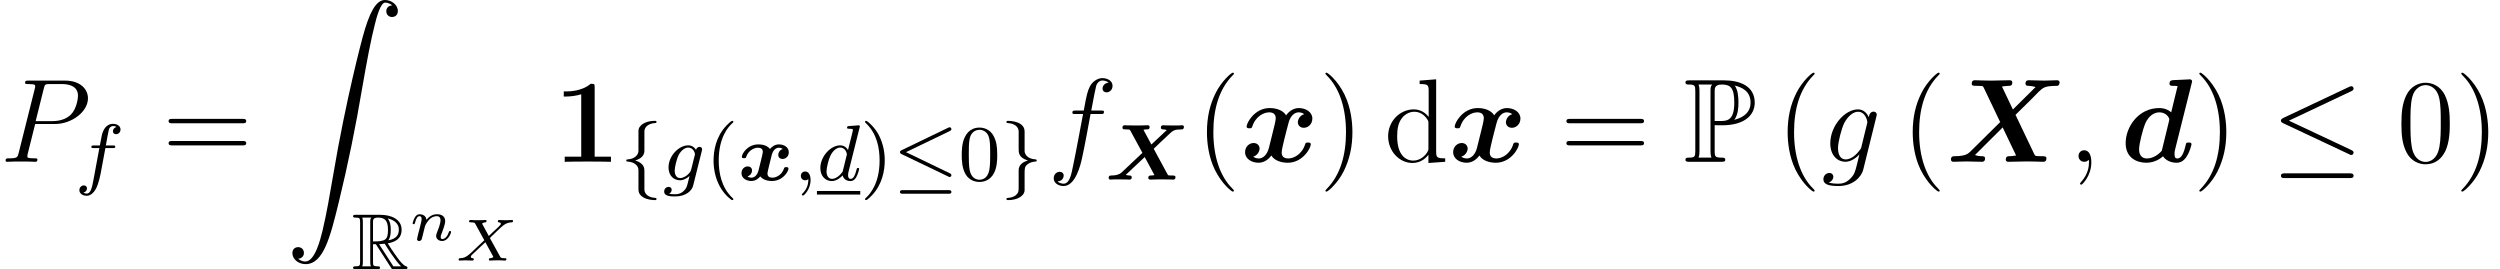<?xml version='1.0' encoding='UTF-8'?>
<!-- This file was generated by dvisvgm 2.9.1 -->
<svg version='1.1' xmlns='http://www.w3.org/2000/svg' xmlns:xlink='http://www.w3.org/1999/xlink' width='251.434pt' height='27.065pt' viewBox='68.554 -27.065 251.434 27.065'>
<defs>
<path id='g7-20' d='M8.07-7.101C8.201-7.161 8.297-7.221 8.297-7.364C8.297-7.496 8.201-7.603 8.058-7.603C7.998-7.603 7.89-7.556 7.843-7.532L1.231-4.411C1.028-4.316 .992-4.232 .992-4.136C.992-4.029 1.064-3.945 1.231-3.873L7.843-.765C7.998-.681 8.022-.681 8.058-.681C8.189-.681 8.297-.789 8.297-.921C8.297-1.028 8.249-1.1 8.046-1.196L1.793-4.136L8.07-7.101ZM7.878 1.638C8.082 1.638 8.297 1.638 8.297 1.399S8.046 1.16 7.867 1.16H1.423C1.243 1.16 .992 1.16 .992 1.399S1.207 1.638 1.411 1.638H7.878Z'/>
<use id='g4-80' xlink:href='#g3-80' transform='scale(1.5)'/>
<path id='g1-88' d='M6.958-4.722L8.536-6.276L9.277-7.03C9.755-7.484 9.899-7.627 11.142-7.639C11.369-7.639 11.393-7.95 11.393-7.986C11.393-8.058 11.345-8.201 11.154-8.201C10.736-8.201 10.281-8.165 9.851-8.165C9.504-8.165 8.644-8.201 8.297-8.201C8.201-8.201 7.962-8.201 7.962-7.867C7.962-7.651 8.153-7.639 8.261-7.639C8.62-7.627 8.931-7.532 8.978-7.52L6.695-5.26L5.595-7.568C5.715-7.592 6.085-7.639 6.288-7.639C6.42-7.639 6.635-7.639 6.635-7.974C6.635-8.141 6.528-8.201 6.372-8.201C5.966-8.201 4.961-8.165 4.555-8.165C4.28-8.165 4.005-8.177 3.73-8.177S3.168-8.201 2.893-8.201C2.786-8.201 2.558-8.201 2.558-7.867C2.558-7.639 2.714-7.639 3.049-7.639C3.216-7.639 3.347-7.639 3.515-7.627C3.682-7.603 3.694-7.592 3.766-7.448L5.416-3.993L2.415-1.028C2.2-.825 1.949-.574 .885-.562C.669-.562 .466-.562 .466-.215C.466-.132 .526 0 .705 0C.992 0 1.722-.036 2.008-.036C2.355-.036 3.216 0 3.563 0C3.658 0 3.897 0 3.897-.347C3.897-.562 3.682-.562 3.587-.562C3.347-.562 3.108-.598 2.881-.681L5.667-3.455L7.018-.634C7.006-.634 6.611-.562 6.324-.562C6.205-.562 5.978-.562 5.978-.215C5.978-.179 5.99 0 6.241 0C6.647 0 7.663-.036 8.07-.036C8.345-.036 8.62-.024 8.895-.024S9.457 0 9.732 0C9.827 0 10.066 0 10.066-.347C10.066-.562 9.875-.562 9.588-.562C9.421-.562 9.301-.562 9.122-.574C8.942-.598 8.931-.61 8.847-.765L6.958-4.722Z'/>
<path id='g1-100' d='M7.173-7.878C7.221-8.046 7.221-8.07 7.221-8.082C7.221-8.237 7.089-8.297 6.958-8.297C6.91-8.297 6.898-8.297 6.874-8.285L5.332-8.213C5.165-8.201 4.949-8.189 4.949-7.855C4.949-7.639 5.165-7.639 5.26-7.639C5.392-7.639 5.607-7.639 5.762-7.615L5.117-4.973C4.937-5.141 4.543-5.404 3.909-5.404C1.829-5.404 .538-3.515 .538-1.877C.538-.406 1.638 .096 2.63 .096C3.479 .096 4.101-.371 4.292-.55C4.746 .096 5.535 .096 5.667 .096C6.109 .096 6.456-.155 6.707-.586C7.006-1.064 7.161-1.71 7.161-1.769C7.161-1.937 6.982-1.937 6.874-1.937C6.743-1.937 6.695-1.937 6.635-1.877C6.611-1.853 6.611-1.829 6.539-1.53C6.3-.574 6.025-.335 5.727-.335C5.595-.335 5.452-.383 5.452-.777C5.452-.956 5.475-1.124 5.523-1.291L7.173-7.878ZM4.172-1.112C3.826-.705 3.264-.335 2.69-.335C1.949-.335 1.889-.98 1.889-1.243C1.889-1.865 2.295-3.335 2.487-3.802C2.857-4.674 3.443-4.973 3.933-4.973C4.639-4.973 4.926-4.411 4.926-4.28L4.902-4.113L4.172-1.112Z'/>
<path id='g1-120' d='M6.408-4.794C5.978-4.674 5.762-4.268 5.762-3.969C5.762-3.706 5.966-3.419 6.36-3.419C6.779-3.419 7.221-3.766 7.221-4.352C7.221-4.985 6.587-5.404 5.858-5.404C5.177-5.404 4.734-4.89 4.579-4.674C4.28-5.177 3.61-5.404 2.929-5.404C1.423-5.404 .61-3.933 .61-3.539C.61-3.371 .789-3.371 .897-3.371C1.04-3.371 1.124-3.371 1.172-3.527C1.518-4.615 2.379-4.973 2.869-4.973C3.324-4.973 3.539-4.758 3.539-4.376C3.539-4.148 3.371-3.491 3.264-3.061L2.857-1.423C2.678-.693 2.248-.335 1.841-.335C1.781-.335 1.506-.335 1.267-.514C1.698-.634 1.913-1.04 1.913-1.339C1.913-1.602 1.71-1.889 1.315-1.889C.897-1.889 .454-1.542 .454-.956C.454-.323 1.088 .096 1.817 .096C2.499 .096 2.941-.418 3.096-.634C3.395-.132 4.065 .096 4.746 .096C6.253 .096 7.066-1.375 7.066-1.769C7.066-1.937 6.886-1.937 6.779-1.937C6.635-1.937 6.551-1.937 6.504-1.781C6.157-.693 5.296-.335 4.806-.335C4.352-.335 4.136-.55 4.136-.933C4.136-1.184 4.292-1.817 4.4-2.26C4.483-2.57 4.758-3.694 4.818-3.885C4.997-4.603 5.416-4.973 5.834-4.973C5.894-4.973 6.169-4.973 6.408-4.794Z'/>
<path id='g11-40' d='M2.654 1.993C2.718 1.993 2.813 1.993 2.813 1.897C2.813 1.865 2.805 1.857 2.702 1.753C1.61 .725 1.339-.757 1.339-1.993C1.339-4.288 2.287-5.364 2.694-5.731C2.805-5.834 2.813-5.842 2.813-5.882S2.782-5.978 2.702-5.978C2.574-5.978 2.176-5.571 2.112-5.499C1.044-4.384 .821-2.949 .821-1.993C.821-.207 1.57 1.227 2.654 1.993Z'/>
<path id='g11-41' d='M2.463-1.993C2.463-2.75 2.335-3.658 1.841-4.599C1.451-5.332 .725-5.978 .582-5.978C.502-5.978 .478-5.922 .478-5.882C.478-5.85 .478-5.834 .574-5.738C1.69-4.678 1.945-3.22 1.945-1.993C1.945 .295 .996 1.379 .59 1.745C.486 1.849 .478 1.857 .478 1.897S.502 1.993 .582 1.993C.709 1.993 1.108 1.586 1.172 1.514C2.24 .399 2.463-1.036 2.463-1.993Z'/>
<path id='g11-48' d='M3.897-2.542C3.897-3.395 3.81-3.913 3.547-4.423C3.196-5.125 2.55-5.3 2.112-5.3C1.108-5.3 .741-4.551 .63-4.328C.343-3.746 .327-2.957 .327-2.542C.327-2.016 .351-1.211 .733-.574C1.1 .016 1.69 .167 2.112 .167C2.495 .167 3.18 .048 3.579-.741C3.873-1.315 3.897-2.024 3.897-2.542ZM2.112-.056C1.841-.056 1.291-.183 1.124-1.02C1.036-1.474 1.036-2.224 1.036-2.638C1.036-3.188 1.036-3.746 1.124-4.184C1.291-4.997 1.913-5.077 2.112-5.077C2.383-5.077 2.933-4.941 3.092-4.216C3.188-3.778 3.188-3.18 3.188-2.638C3.188-2.168 3.188-1.451 3.092-1.004C2.925-.167 2.375-.056 2.112-.056Z'/>
<path id='g3-80' d='M2.088-2.455C2.12-2.455 2.287-2.455 2.303-2.447H2.574C4.192-2.447 4.774-3.204 4.774-3.961C4.774-5.093 3.754-5.46 2.726-5.46H.399C.255-5.46 .128-5.46 .128-5.316C.128-5.181 .279-5.181 .343-5.181C.757-5.181 .789-5.117 .789-4.726V-.733C.789-.343 .757-.279 .351-.279C.271-.279 .128-.279 .128-.143C.128 0 .255 0 .399 0H2.534C2.678 0 2.798 0 2.798-.143C2.798-.279 2.662-.279 2.574-.279C2.12-.279 2.088-.343 2.088-.733V-2.455ZM3.403-2.813C3.658-3.148 3.682-3.65 3.682-3.969C3.682-4.392 3.642-4.814 3.435-5.109C3.873-5.005 4.495-4.766 4.495-3.961C4.495-3.403 4.136-2.997 3.403-2.813ZM2.088-4.75C2.088-4.91 2.088-5.181 2.566-5.181C3.14-5.181 3.403-4.965 3.403-3.969C3.403-2.829 2.981-2.734 2.487-2.734H2.088V-4.75ZM1.004-.279C1.068-.422 1.068-.614 1.068-.717V-4.742C1.068-4.846 1.068-5.037 1.004-5.181H1.913C1.809-5.053 1.809-4.894 1.809-4.774V-.717C1.809-.638 1.809-.422 1.873-.279H1.004Z'/>
<path id='g3-82' d='M2.136-2.503H2.423L3.618-.654C3.698-.526 3.889-.215 3.977-.096C4.033 0 4.057 0 4.24 0H5.34C5.483 0 5.603 0 5.603-.143C5.603-.207 5.555-.263 5.483-.279C5.189-.343 4.798-.869 4.607-1.124C4.551-1.203 4.152-1.73 3.618-2.59C4.328-2.718 5.013-3.021 5.013-3.969C5.013-5.077 3.842-5.46 2.901-5.46H.399C.255-5.46 .128-5.46 .128-5.316C.128-5.181 .279-5.181 .343-5.181C.797-5.181 .837-5.125 .837-4.726V-.733C.837-.335 .797-.279 .343-.279C.279-.279 .128-.279 .128-.143C.128 0 .255 0 .399 0H2.582C2.726 0 2.845 0 2.845-.143C2.845-.279 2.71-.279 2.622-.279C2.168-.279 2.136-.343 2.136-.733V-2.503ZM3.674-2.893C3.897-3.188 3.921-3.61 3.921-3.961C3.921-4.344 3.873-4.766 3.618-5.093C3.945-5.021 4.734-4.774 4.734-3.969C4.734-3.451 4.495-3.045 3.674-2.893ZM2.136-4.75C2.136-4.918 2.136-5.181 2.63-5.181C3.308-5.181 3.642-4.902 3.642-3.961C3.642-2.933 3.395-2.782 2.136-2.782V-4.75ZM1.052-.279C1.116-.422 1.116-.646 1.116-.717V-4.742C1.116-4.822 1.116-5.037 1.052-5.181H1.961C1.857-5.053 1.857-4.894 1.857-4.774V-.717C1.857-.638 1.857-.422 1.921-.279H1.052ZM2.75-2.503C2.805-2.511 2.837-2.519 2.901-2.519C3.021-2.519 3.196-2.534 3.316-2.55C3.435-2.359 4.296-.94 4.957-.279H4.184L2.75-2.503Z'/>
<path id='g6-20' d='M5.707-4.949C5.802-4.997 5.874-5.045 5.874-5.149C5.874-5.244 5.794-5.332 5.691-5.332C5.683-5.332 5.643-5.332 5.547-5.284L.869-3.029C.773-2.981 .701-2.933 .701-2.829S.773-2.678 .869-2.63L5.547-.383C5.651-.327 5.667-.327 5.691-.327C5.794-.327 5.874-.406 5.874-.51C5.874-.606 5.81-.662 5.707-.709L1.307-2.829L5.707-4.949ZM5.571 1.355C5.699 1.355 5.874 1.355 5.874 1.172S5.691 .988 5.563 .988H1.012C.877 .988 .701 .988 .701 1.172S.877 1.355 1.004 1.355H5.571Z'/>
<path id='g6-102' d='M2.415-4.83C2.415-5.029 2.415-5.236 2.694-5.483C2.75-5.523 2.981-5.723 3.475-5.754C3.571-5.762 3.634-5.762 3.634-5.866C3.634-5.978 3.555-5.978 3.443-5.978C2.582-5.978 1.825-5.579 1.817-4.973V-2.941C1.801-2.527 1.403-2.144 .749-2.104C.654-2.096 .59-2.096 .59-1.993S.662-1.889 .725-1.881C1.482-1.833 1.737-1.427 1.793-1.203C1.817-1.108 1.817-1.092 1.817-.797V.829C1.817 1.084 1.817 1.435 2.327 1.73C2.67 1.929 3.164 1.993 3.443 1.993C3.555 1.993 3.634 1.993 3.634 1.881C3.634 1.777 3.563 1.777 3.499 1.769C2.758 1.722 2.495 1.347 2.439 1.1C2.415 1.02 2.415 1.004 2.415 .725V-.948C2.415-1.164 2.415-1.714 1.49-1.993C2.088-2.176 2.311-2.463 2.391-2.758C2.415-2.853 2.415-2.909 2.415-3.156V-4.83Z'/>
<path id='g6-103' d='M2.415-4.814C2.415-5.045 2.415-5.38 1.993-5.667C1.658-5.89 1.132-5.978 .781-5.978C.677-5.978 .59-5.978 .59-5.866C.59-5.762 .662-5.762 .725-5.754C1.459-5.707 1.737-5.356 1.801-5.061C1.817-4.981 1.817-4.926 1.817-4.814V-3.14C1.817-2.79 1.817-2.271 2.742-1.993C2.295-1.857 1.953-1.634 1.841-1.227C1.817-1.132 1.817-1.076 1.817-.829V.606C1.817 1.14 1.817 1.211 1.554 1.482C1.53 1.498 1.307 1.73 .749 1.769C.646 1.777 .59 1.777 .59 1.881C.59 1.993 .677 1.993 .781 1.993C1.642 1.993 2.407 1.602 2.415 .988V-.614C2.415-1.156 2.415-1.339 2.654-1.562C2.917-1.793 3.204-1.857 3.475-1.881C3.579-1.889 3.634-1.889 3.634-1.993S3.563-2.096 3.499-2.104C2.614-2.16 2.415-2.702 2.415-2.941V-4.814Z'/>
<path id='g5-90' d='M1.243 26.026C1.626 26.002 1.829 25.739 1.829 25.441C1.829 25.046 1.53 24.855 1.255 24.855C.968 24.855 .669 25.034 .669 25.453C.669 26.062 1.267 26.564 1.997 26.564C3.814 26.564 4.495 23.767 5.344 20.3C6.265 16.522 7.042 12.708 7.687 8.871C8.13 6.324 8.572 3.933 8.978 2.391C9.122 1.805 9.528 .263 9.995 .263C10.365 .263 10.664 .49 10.712 .538C10.317 .562 10.114 .825 10.114 1.124C10.114 1.518 10.413 1.71 10.688 1.71C10.975 1.71 11.274 1.53 11.274 1.112C11.274 .466 10.628 0 9.971 0C9.062 0 8.393 1.303 7.735 3.742C7.699 3.873 6.073 9.875 4.758 17.694C4.447 19.523 4.101 21.519 3.706 23.181C3.491 24.054 2.941 26.301 1.973 26.301C1.542 26.301 1.255 26.026 1.243 26.026Z'/>
<path id='g2-49' d='M4.136-7.496C4.136-7.843 4.113-7.843 3.73-7.843C2.845-7.077 1.518-7.077 1.255-7.077H1.028V-6.563H1.255C1.674-6.563 2.307-6.635 2.786-6.791V-.514H1.124V0C1.626-.024 2.881-.024 3.443-.024S5.272-.024 5.774 0V-.514H4.136V-7.496Z'/>
<path id='g8-88' d='M3.569-2.2C3.569-2.206 3.539-2.266 3.539-2.271S3.545-2.283 3.664-2.403L4.639-3.335C4.788-3.473 4.991-3.616 5.051-3.652C5.284-3.79 5.493-3.832 5.703-3.844C5.786-3.85 5.864-3.85 5.864-3.993C5.864-4.029 5.828-4.083 5.768-4.083C5.595-4.083 5.368-4.059 5.183-4.059L4.83-4.065C4.716-4.065 4.585-4.083 4.471-4.083C4.429-4.083 4.334-4.083 4.334-3.933C4.334-3.85 4.417-3.844 4.441-3.844C4.519-3.838 4.633-3.814 4.633-3.706C4.633-3.622 4.579-3.569 4.394-3.383L3.909-2.935C3.867-2.893 3.497-2.534 3.425-2.475L2.792-3.634C2.786-3.646 2.756-3.7 2.756-3.712C2.756-3.748 2.881-3.832 3.067-3.844C3.114-3.844 3.198-3.85 3.198-3.993C3.198-4.011 3.192-4.083 3.096-4.083C2.971-4.083 2.827-4.065 2.696-4.065C2.696-4.065 2.289-4.059 2.289-4.059C2.17-4.059 2.056-4.065 1.937-4.065S1.686-4.083 1.572-4.083C1.506-4.083 1.441-4.053 1.441-3.933C1.441-3.844 1.512-3.844 1.632-3.844C1.985-3.844 2.02-3.784 2.074-3.682L2.971-2.044C2.839-1.931 2.546-1.65 2.337-1.447C1.345-.484 1.118-.263 .55-.239C.466-.233 .389-.233 .389-.09C.389-.048 .424 0 .478 0C.652 0 .879-.024 1.064-.024C1.225-.024 1.62 0 1.781 0C1.817 0 1.913 0 1.913-.149C1.913-.233 1.835-.239 1.805-.239C1.722-.245 1.614-.275 1.614-.377C1.614-.406 1.62-.436 1.68-.52C1.692-.526 1.704-.556 1.71-.562L3.078-1.847L3.844-.448C3.867-.4 3.879-.383 3.879-.371C3.879-.335 3.76-.251 3.569-.239C3.527-.239 3.431-.233 3.431-.09C3.431-.072 3.443 0 3.539 0C3.664 0 3.808-.018 3.939-.018C3.939-.018 4.346-.024 4.346-.024C4.465-.024 4.579-.018 4.698-.018S4.949 0 5.063 0C5.135 0 5.195-.036 5.195-.149C5.195-.239 5.099-.239 5.021-.239C4.651-.239 4.621-.293 4.561-.4L3.569-2.2Z'/>
<path id='g8-110' d='M1.751-2.068C1.722-2.523 1.303-2.636 1.076-2.636S.693-2.499 .586-2.307C.436-2.062 .365-1.745 .365-1.722C.365-1.656 .418-1.632 .472-1.632C.568-1.632 .574-1.674 .604-1.769C.723-2.248 .867-2.439 1.058-2.439C1.273-2.439 1.273-2.194 1.273-2.134C1.273-2.038 1.213-1.799 1.172-1.632C1.13-1.47 1.07-1.225 1.04-1.094C.998-.944 .962-.789 .921-.64C.879-.472 .807-.173 .807-.137C.807-.006 .909 .06 1.016 .06S1.225-.012 1.273-.102C1.285-.137 1.339-.347 1.369-.466L1.5-1.004C1.542-1.16 1.566-1.267 1.602-1.405C1.656-1.608 1.865-1.925 2.086-2.146C2.206-2.26 2.463-2.439 2.786-2.439C3.168-2.439 3.168-2.134 3.168-2.02C3.168-1.668 2.911-1.028 2.803-.759C2.768-.658 2.726-.562 2.726-.46C2.726-.155 3.001 .06 3.33 .06C3.933 .06 4.232-.729 4.232-.861C4.232-.873 4.226-.944 4.119-.944C4.035-.944 4.029-.915 3.993-.801C3.897-.484 3.652-.137 3.347-.137C3.234-.137 3.186-.227 3.186-.353C3.186-.472 3.228-.574 3.282-.699C3.371-.933 3.64-1.608 3.64-1.943C3.64-2.433 3.27-2.636 2.815-2.636C2.517-2.636 2.134-2.54 1.751-2.068Z'/>
<path id='g12-40' d='M3.885 2.905C3.885 2.869 3.885 2.845 3.682 2.642C2.487 1.435 1.817-.538 1.817-2.977C1.817-5.296 2.379-7.293 3.766-8.703C3.885-8.811 3.885-8.835 3.885-8.871C3.885-8.942 3.826-8.966 3.778-8.966C3.622-8.966 2.642-8.106 2.056-6.934C1.447-5.727 1.172-4.447 1.172-2.977C1.172-1.913 1.339-.49 1.961 .789C2.666 2.224 3.646 3.001 3.778 3.001C3.826 3.001 3.885 2.977 3.885 2.905Z'/>
<path id='g12-41' d='M3.371-2.977C3.371-3.885 3.252-5.368 2.582-6.755C1.877-8.189 .897-8.966 .765-8.966C.717-8.966 .658-8.942 .658-8.871C.658-8.835 .658-8.811 .861-8.608C2.056-7.4 2.726-5.428 2.726-2.989C2.726-.669 2.164 1.327 .777 2.738C.658 2.845 .658 2.869 .658 2.905C.658 2.977 .717 3.001 .765 3.001C.921 3.001 1.901 2.14 2.487 .968C3.096-.251 3.371-1.542 3.371-2.977Z'/>
<path id='g12-48' d='M5.356-3.826C5.356-4.818 5.296-5.786 4.866-6.695C4.376-7.687 3.515-7.95 2.929-7.95C2.236-7.95 1.387-7.603 .944-6.611C.61-5.858 .49-5.117 .49-3.826C.49-2.666 .574-1.793 1.004-.944C1.47-.036 2.295 .251 2.917 .251C3.957 .251 4.555-.371 4.902-1.064C5.332-1.961 5.356-3.132 5.356-3.826ZM2.917 .012C2.534 .012 1.757-.203 1.53-1.506C1.399-2.224 1.399-3.132 1.399-3.969C1.399-4.949 1.399-5.834 1.59-6.539C1.793-7.34 2.403-7.711 2.917-7.711C3.371-7.711 4.065-7.436 4.292-6.408C4.447-5.727 4.447-4.782 4.447-3.969C4.447-3.168 4.447-2.26 4.316-1.53C4.089-.215 3.335 .012 2.917 .012Z'/>
<path id='g12-61' d='M8.07-3.873C8.237-3.873 8.452-3.873 8.452-4.089C8.452-4.316 8.249-4.316 8.07-4.316H1.028C.861-4.316 .646-4.316 .646-4.101C.646-3.873 .849-3.873 1.028-3.873H8.07ZM8.07-1.65C8.237-1.65 8.452-1.65 8.452-1.865C8.452-2.092 8.249-2.092 8.07-2.092H1.028C.861-2.092 .646-2.092 .646-1.877C.646-1.65 .849-1.65 1.028-1.65H8.07Z'/>
<path id='g12-100' d='M3.587-8.165V-7.819C4.4-7.819 4.495-7.735 4.495-7.149V-4.507C4.244-4.854 3.73-5.272 3.001-5.272C1.614-5.272 .418-4.101 .418-2.57C.418-1.052 1.554 .12 2.869 .12C3.778 .12 4.304-.478 4.471-.705V.12L6.157 0V-.347C5.344-.347 5.248-.43 5.248-1.016V-8.297L3.587-8.165ZM4.471-1.399C4.471-1.184 4.471-1.148 4.304-.885C4.017-.466 3.527-.12 2.929-.12C2.618-.12 1.327-.239 1.327-2.558C1.327-3.419 1.47-3.897 1.733-4.292C1.973-4.663 2.451-5.033 3.049-5.033C3.79-5.033 4.208-4.495 4.328-4.304C4.471-4.101 4.471-4.077 4.471-3.862V-1.399Z'/>
<path id='g0-88' d='M4.949-3.005C4.933-3.037 4.902-3.084 4.902-3.108S6.161-4.296 6.304-4.439C6.87-4.973 6.942-5.045 7.755-5.053C7.922-5.061 7.938-5.268 7.938-5.3C7.938-5.396 7.859-5.467 7.771-5.467C7.643-5.467 7.484-5.452 7.348-5.444H6.87C6.177-5.444 5.898-5.467 5.858-5.467C5.794-5.467 5.619-5.467 5.619-5.22C5.619-5.061 5.778-5.053 5.834-5.053S6.073-5.037 6.217-4.989L4.663-3.531L3.866-5.013C4.057-5.053 4.081-5.053 4.24-5.053C4.328-5.053 4.487-5.053 4.487-5.3C4.487-5.388 4.423-5.467 4.304-5.467C4.017-5.467 3.722-5.444 3.427-5.444H3.124C2.264-5.444 2.048-5.467 1.993-5.467S1.753-5.467 1.753-5.22C1.753-5.053 1.905-5.053 2.096-5.053C2.208-5.053 2.287-5.053 2.399-5.037C2.487-5.029 2.495-5.021 2.55-4.926L3.762-2.694L1.682-.733C1.435-.502 1.124-.422 .646-.414C.518-.414 .367-.414 .367-.167C.367-.056 .462 0 .534 0C.662 0 .821-.016 .956-.024H1.427C2.112-.024 2.415 0 2.447 0C2.503 0 2.686 0 2.686-.247C2.686-.406 2.511-.414 2.471-.414C2.463-.414 2.248-.422 2.088-.478L3.993-2.271L4.973-.454C4.846-.43 4.726-.414 4.599-.414C4.527-.414 4.352-.414 4.352-.167C4.352-.104 4.4 0 4.535 0C4.822 0 5.117-.024 5.412-.024H5.723C6.551-.024 6.806 0 6.854 0C6.91 0 7.085 0 7.085-.247C7.085-.414 6.934-.414 6.775-.414C6.671-.414 6.575-.414 6.464-.422S6.344-.438 6.288-.534L4.949-3.005Z'/>
<path id='g0-120' d='M4.487-3.148C4.168-3.045 4.033-2.774 4.033-2.558C4.033-2.256 4.264-2.144 4.463-2.144C4.774-2.144 5.093-2.391 5.093-2.821C5.093-3.355 4.567-3.61 4.113-3.61C3.626-3.61 3.363-3.324 3.204-3.148C2.957-3.443 2.582-3.61 2.024-3.61C.94-3.61 .367-2.654 .367-2.359C.367-2.224 .486-2.224 .59-2.224C.757-2.224 .773-2.224 .821-2.383C1.02-2.965 1.57-3.276 1.985-3.276C2.264-3.276 2.479-3.172 2.479-2.869C2.479-2.726 2.375-2.327 2.311-2.056L2.056-1.02C1.905-.43 1.578-.263 1.331-.263C1.299-.263 1.1-.263 .94-.391C1.259-.494 1.395-.765 1.395-.98C1.395-1.283 1.164-1.395 .964-1.395C.654-1.395 .335-1.148 .335-.717C.335-.183 .861 .072 1.315 .072C1.801 .072 2.064-.215 2.224-.391C2.471-.096 2.845 .072 3.403 .072C4.487 .072 5.061-.885 5.061-1.18C5.061-1.323 4.91-1.323 4.838-1.323C4.655-1.323 4.647-1.291 4.599-1.156C4.407-.574 3.858-.263 3.443-.263C3.164-.263 2.949-.367 2.949-.669C2.949-.813 3.053-1.211 3.116-1.482L3.371-2.519C3.523-3.108 3.85-3.276 4.097-3.276C4.129-3.276 4.328-3.276 4.487-3.148Z'/>
<path id='g9-59' d='M1.49-.12C1.49 .399 1.379 .853 .885 1.347C.853 1.371 .837 1.387 .837 1.427C.837 1.49 .901 1.538 .956 1.538C1.052 1.538 1.714 .909 1.714-.024C1.714-.534 1.522-.885 1.172-.885C.893-.885 .733-.662 .733-.446C.733-.223 .885 0 1.18 0C1.371 0 1.49-.112 1.49-.12Z'/>
<path id='g9-100' d='M4.288-5.292C4.296-5.308 4.32-5.412 4.32-5.42C4.32-5.46 4.288-5.531 4.192-5.531C4.16-5.531 3.913-5.507 3.73-5.491L3.284-5.46C3.108-5.444 3.029-5.436 3.029-5.292C3.029-5.181 3.14-5.181 3.236-5.181C3.618-5.181 3.618-5.133 3.618-5.061C3.618-5.013 3.555-4.75 3.515-4.591L3.124-3.037C3.053-3.172 2.821-3.515 2.335-3.515C1.387-3.515 .343-2.407 .343-1.227C.343-.399 .877 .08 1.49 .08C2 .08 2.439-.327 2.582-.486C2.726 .064 3.268 .08 3.363 .08C3.73 .08 3.913-.223 3.977-.359C4.136-.646 4.248-1.108 4.248-1.14C4.248-1.188 4.216-1.243 4.121-1.243S4.009-1.196 3.961-.996C3.85-.558 3.698-.143 3.387-.143C3.204-.143 3.132-.295 3.132-.518C3.132-.669 3.156-.757 3.18-.861L4.288-5.292ZM2.582-.861C2.184-.311 1.769-.143 1.514-.143C1.148-.143 .964-.478 .964-.893C.964-1.267 1.18-2.12 1.355-2.471C1.586-2.957 1.977-3.292 2.343-3.292C2.861-3.292 3.013-2.71 3.013-2.614C3.013-2.582 2.813-1.801 2.766-1.594C2.662-1.219 2.662-1.203 2.582-.861Z'/>
<path id='g9-102' d='M3.053-3.172H3.794C3.953-3.172 4.049-3.172 4.049-3.324C4.049-3.435 3.945-3.435 3.81-3.435H3.1C3.228-4.152 3.308-4.607 3.387-4.965C3.419-5.101 3.443-5.189 3.563-5.284C3.666-5.372 3.73-5.388 3.818-5.388C3.937-5.388 4.065-5.364 4.168-5.3C4.129-5.284 4.081-5.26 4.041-5.236C3.905-5.165 3.81-5.021 3.81-4.862C3.81-4.678 3.953-4.567 4.129-4.567C4.36-4.567 4.575-4.766 4.575-5.045C4.575-5.42 4.192-5.611 3.81-5.611C3.539-5.611 3.037-5.483 2.782-4.75C2.71-4.567 2.71-4.551 2.495-3.435H1.897C1.737-3.435 1.642-3.435 1.642-3.284C1.642-3.172 1.745-3.172 1.881-3.172H2.447L1.873-.08C1.722 .725 1.602 1.403 1.18 1.403C1.156 1.403 .988 1.403 .837 1.307C1.203 1.219 1.203 .885 1.203 .877C1.203 .693 1.06 .582 .885 .582C.669 .582 .438 .765 .438 1.068C.438 1.403 .781 1.626 1.18 1.626C1.666 1.626 2 1.116 2.104 .917C2.391 .391 2.574-.606 2.59-.685L3.053-3.172Z'/>
<path id='g9-103' d='M3.953-2.941C3.985-3.061 3.985-3.108 3.985-3.116C3.985-3.3 3.834-3.363 3.73-3.363C3.547-3.363 3.403-3.22 3.371-3.053C3.308-3.172 3.068-3.515 2.59-3.515C1.642-3.515 .606-2.455 .606-1.291C.606-.43 1.172 0 1.761 0C2.128 0 2.455-.199 2.718-.43L2.542 .287C2.455 .622 2.399 .853 2.088 1.116C1.753 1.403 1.451 1.403 1.251 1.403S.861 1.395 .669 1.355C.845 1.259 .925 1.092 .925 .956C.925 .765 .781 .662 .614 .662C.414 .662 .167 .821 .167 1.14C.167 1.594 .789 1.626 1.267 1.626C2.399 1.626 2.965 1.02 3.084 .534L3.953-2.941ZM2.877-1.052C2.821-.829 2.646-.669 2.479-.518C2.407-.462 2.104-.223 1.777-.223C1.459-.223 1.227-.486 1.227-.964C1.227-1.299 1.427-2.168 1.642-2.574C1.897-3.029 2.271-3.292 2.59-3.292C3.124-3.292 3.268-2.702 3.268-2.63L3.244-2.519L2.877-1.052Z'/>
<path id='g10-59' d='M2.331 .048C2.331-.646 2.104-1.16 1.614-1.16C1.231-1.16 1.04-.849 1.04-.586S1.219 0 1.626 0C1.781 0 1.913-.048 2.02-.155C2.044-.179 2.056-.179 2.068-.179C2.092-.179 2.092-.012 2.092 .048C2.092 .442 2.02 1.219 1.327 1.997C1.196 2.14 1.196 2.164 1.196 2.188C1.196 2.248 1.255 2.307 1.315 2.307C1.411 2.307 2.331 1.423 2.331 .048Z'/>
<path id='g10-80' d='M3.539-3.802H5.547C7.197-3.802 8.847-5.021 8.847-6.384C8.847-7.317 8.058-8.165 6.551-8.165H2.857C2.63-8.165 2.523-8.165 2.523-7.938C2.523-7.819 2.63-7.819 2.809-7.819C3.539-7.819 3.539-7.723 3.539-7.592C3.539-7.568 3.539-7.496 3.491-7.317L1.877-.885C1.769-.466 1.745-.347 .909-.347C.681-.347 .562-.347 .562-.132C.562 0 .669 0 .741 0C.968 0 1.207-.024 1.435-.024H2.833C3.061-.024 3.312 0 3.539 0C3.634 0 3.766 0 3.766-.227C3.766-.347 3.658-.347 3.479-.347C2.762-.347 2.75-.43 2.75-.55C2.75-.61 2.762-.693 2.774-.753L3.539-3.802ZM4.4-7.352C4.507-7.795 4.555-7.819 5.021-7.819H6.205C7.101-7.819 7.843-7.532 7.843-6.635C7.843-6.324 7.687-5.308 7.137-4.758C6.934-4.543 6.36-4.089 5.272-4.089H3.587L4.4-7.352Z'/>
<path id='g10-102' d='M5.332-4.806C5.571-4.806 5.667-4.806 5.667-5.033C5.667-5.153 5.571-5.153 5.356-5.153H4.388C4.615-6.384 4.782-7.233 4.878-7.615C4.949-7.902 5.2-8.177 5.511-8.177C5.762-8.177 6.013-8.07 6.133-7.962C5.667-7.914 5.523-7.568 5.523-7.364C5.523-7.125 5.703-6.982 5.93-6.982C6.169-6.982 6.528-7.185 6.528-7.639C6.528-8.141 6.025-8.416 5.499-8.416C4.985-8.416 4.483-8.034 4.244-7.568C4.029-7.149 3.909-6.719 3.634-5.153H2.833C2.606-5.153 2.487-5.153 2.487-4.937C2.487-4.806 2.558-4.806 2.798-4.806H3.563C3.347-3.694 2.857-.992 2.582 .287C2.379 1.327 2.2 2.2 1.602 2.2C1.566 2.2 1.219 2.2 1.004 1.973C1.614 1.925 1.614 1.399 1.614 1.387C1.614 1.148 1.435 1.004 1.207 1.004C.968 1.004 .61 1.207 .61 1.662C.61 2.176 1.136 2.439 1.602 2.439C2.821 2.439 3.324 .251 3.455-.347C3.67-1.267 4.256-4.447 4.316-4.806H5.332Z'/>
<path id='g10-103' d='M4.041-1.518C3.993-1.327 3.969-1.279 3.814-1.1C3.324-.466 2.821-.239 2.451-.239C2.056-.239 1.686-.55 1.686-1.375C1.686-2.008 2.044-3.347 2.307-3.885C2.654-4.555 3.192-5.033 3.694-5.033C4.483-5.033 4.639-4.053 4.639-3.981L4.603-3.814L4.041-1.518ZM4.782-4.483C4.627-4.83 4.292-5.272 3.694-5.272C2.391-5.272 .909-3.634 .909-1.853C.909-.61 1.662 0 2.427 0C3.061 0 3.622-.502 3.838-.741L3.575 .335C3.407 .992 3.335 1.291 2.905 1.71C2.415 2.2 1.961 2.2 1.698 2.2C1.339 2.2 1.04 2.176 .741 2.08C1.124 1.973 1.219 1.638 1.219 1.506C1.219 1.315 1.076 1.124 .813 1.124C.526 1.124 .215 1.363 .215 1.757C.215 2.248 .705 2.439 1.722 2.439C3.264 2.439 4.065 1.447 4.22 .801L5.547-4.555C5.583-4.698 5.583-4.722 5.583-4.746C5.583-4.914 5.452-5.045 5.272-5.045C4.985-5.045 4.818-4.806 4.782-4.483Z'/>
</defs>
<g id='page1'>
<use x='68.554' y='-10.793' xlink:href='#g10-80'/>
<use x='76.1' y='-9' xlink:href='#g9-102'/>
<use x='84.865' y='-10.793' xlink:href='#g12-61'/>
<use x='97.291' y='-27.065' xlink:href='#g5-90'/>
<use x='103.933' y='0' xlink:href='#g3-82'/>
<use x='109.689' y='-2.884' xlink:href='#g8-110'/>
<use x='114.29' y='-.858' xlink:href='#g8-88'/>
<use x='124.225' y='-10.793' xlink:href='#g2-49'/>
<use x='130.949' y='-8.933' xlink:href='#g6-102'/>
<use x='135.183' y='-8.933' xlink:href='#g9-103'/>
<use x='139.499' y='-8.933' xlink:href='#g11-40'/>
<use x='142.793' y='-8.933' xlink:href='#g0-120'/>
<use x='148.363' y='-8.933' xlink:href='#g9-59'/>
<use x='150.716' y='-8.933' xlink:href='#g9-100'/>
<rect x='150.716' y='-7.857' height='.359' width='4.357'/>
<use x='155.073' y='-8.933' xlink:href='#g11-41'/>
<use x='158.366' y='-8.933' xlink:href='#g6-20'/>
<use x='164.953' y='-8.933' xlink:href='#g11-48'/>
<use x='169.187' y='-8.933' xlink:href='#g6-103'/>
<use x='173.919' y='-10.793' xlink:href='#g10-102'/>
<use x='179.689' y='-9' xlink:href='#g0-88'/>
<use x='188.769' y='-10.793' xlink:href='#g12-40'/>
<use x='193.321' y='-10.793' xlink:href='#g1-120'/>
<use x='201.2' y='-10.793' xlink:href='#g12-41'/>
<use x='207.745' y='-10.793' xlink:href='#g12-100'/>
<use x='214.248' y='-10.793' xlink:href='#g1-120'/>
<use x='225.448' y='-10.793' xlink:href='#g12-61'/>
<use x='237.873' y='-10.793' xlink:href='#g4-80'/>
<use x='247.172' y='-10.793' xlink:href='#g12-40'/>
<use x='251.724' y='-10.793' xlink:href='#g10-103'/>
<use x='259.751' y='-10.793' xlink:href='#g12-40'/>
<use x='264.303' y='-10.793' xlink:href='#g1-88'/>
<use x='276.557' y='-10.793' xlink:href='#g10-59'/>
<use x='281.801' y='-10.793' xlink:href='#g1-100'/>
<use x='289.091' y='-10.793' xlink:href='#g12-41'/>
<use x='296.964' y='-10.793' xlink:href='#g7-20'/>
<use x='309.583' y='-10.793' xlink:href='#g12-48'/>
<use x='315.436' y='-10.793' xlink:href='#g12-41'/>
</g>
</svg>